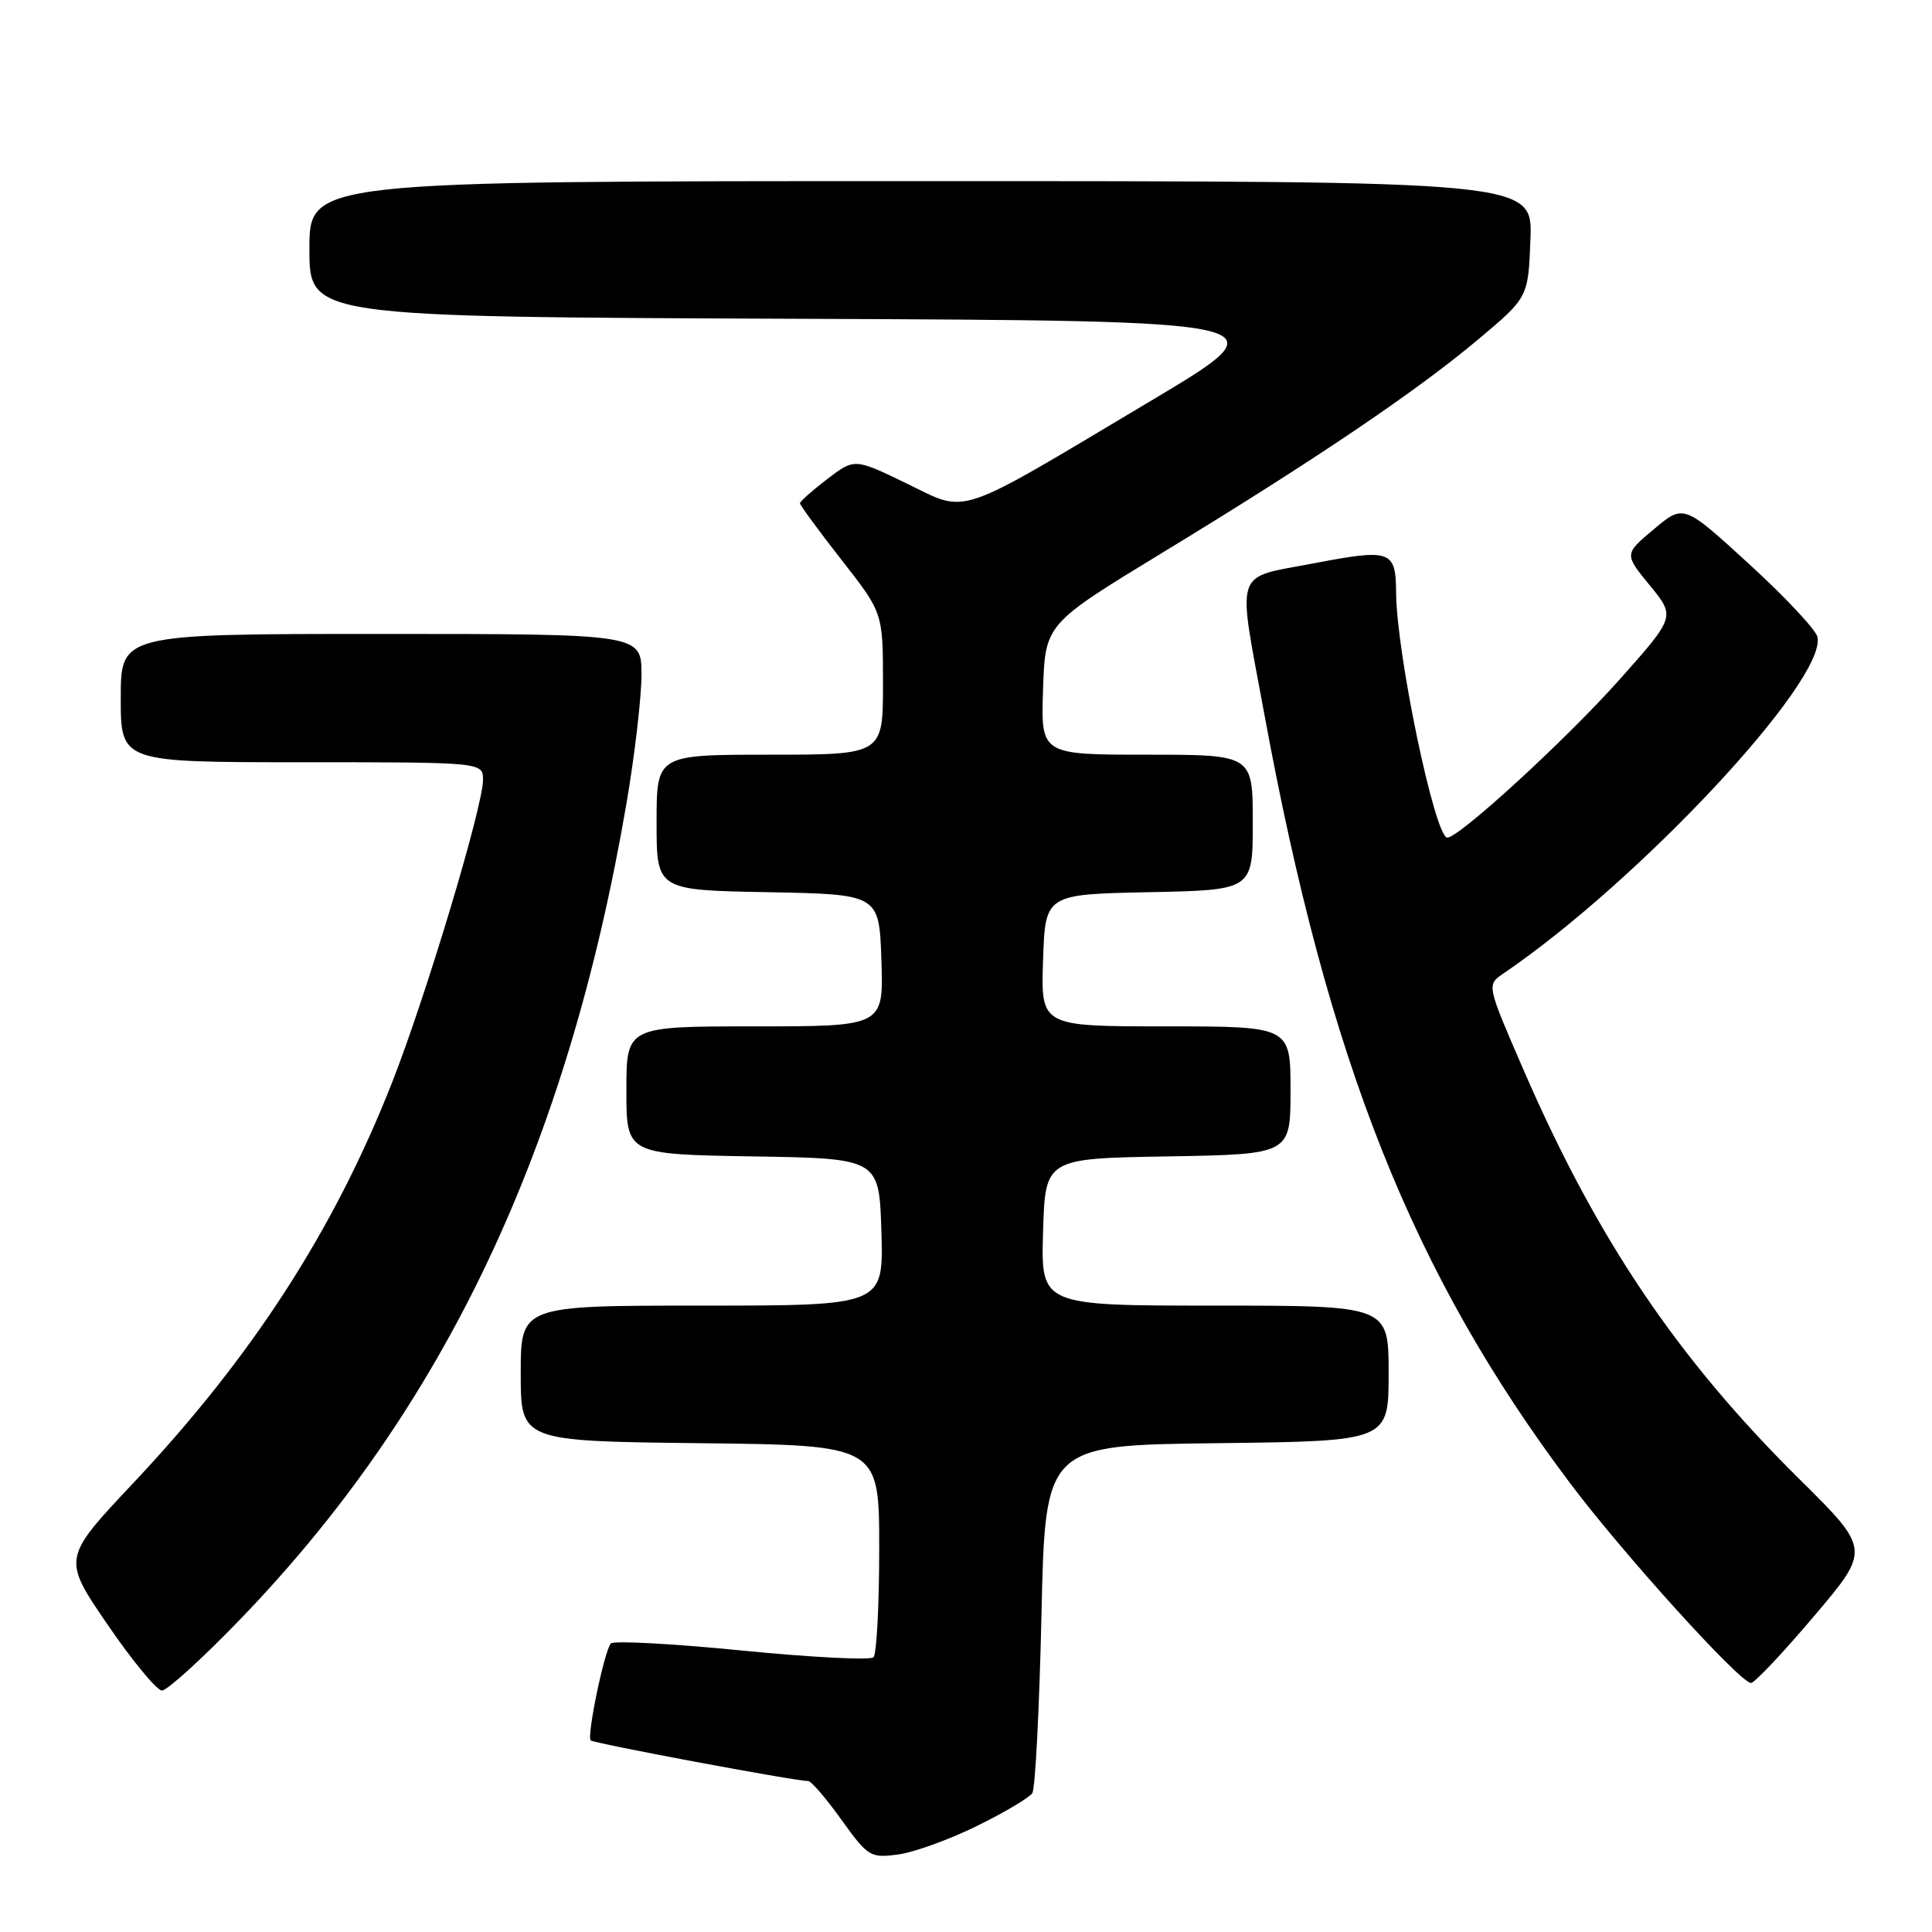<?xml version="1.0" encoding="UTF-8" standalone="no"?>
<!DOCTYPE svg PUBLIC "-//W3C//DTD SVG 1.1//EN" "http://www.w3.org/Graphics/SVG/1.1/DTD/svg11.dtd" >
<svg xmlns="http://www.w3.org/2000/svg" xmlns:xlink="http://www.w3.org/1999/xlink" version="1.1" viewBox="0 0 256 256">
 <g >
 <path fill="currentColor"
d=" M 129.45 241.95 C 133.09 240.16 136.40 238.20 136.79 237.59 C 137.18 236.99 137.72 226.38 138.00 214.00 C 138.50 191.50 138.50 191.50 161.25 191.23 C 184.00 190.96 184.00 190.96 184.00 181.98 C 184.00 173.00 184.00 173.00 160.96 173.00 C 137.93 173.00 137.93 173.00 138.21 163.25 C 138.50 153.50 138.50 153.50 154.75 153.23 C 171.00 152.95 171.00 152.95 171.00 144.48 C 171.00 136.00 171.00 136.00 154.46 136.00 C 137.92 136.00 137.92 136.00 138.21 127.25 C 138.50 118.50 138.50 118.50 152.25 118.22 C 166.00 117.94 166.00 117.94 166.00 108.97 C 166.00 100.00 166.00 100.00 151.96 100.00 C 137.92 100.00 137.92 100.00 138.21 91.34 C 138.50 82.69 138.50 82.69 154.00 73.25 C 174.18 60.98 187.62 51.90 195.85 44.99 C 202.50 39.41 202.50 39.41 202.79 31.71 C 203.08 24.00 203.08 24.00 122.04 24.00 C 41.00 24.00 41.00 24.00 41.00 32.99 C 41.00 41.99 41.00 41.99 105.65 42.24 C 170.31 42.50 170.31 42.50 152.40 53.17 C 126.19 68.80 128.39 68.06 120.11 64.05 C 113.23 60.72 113.23 60.72 109.61 63.48 C 107.63 65.00 106.00 66.44 106.00 66.69 C 106.00 66.94 108.48 70.31 111.50 74.18 C 117.00 81.20 117.00 81.20 117.00 90.60 C 117.00 100.00 117.00 100.00 102.00 100.00 C 87.00 100.00 87.00 100.00 87.00 108.97 C 87.00 117.95 87.00 117.95 101.75 118.22 C 116.50 118.50 116.50 118.50 116.79 127.25 C 117.08 136.00 117.08 136.00 100.04 136.00 C 83.00 136.00 83.00 136.00 83.00 144.48 C 83.00 152.95 83.00 152.95 99.75 153.23 C 116.50 153.50 116.50 153.50 116.79 163.25 C 117.07 173.00 117.07 173.00 93.04 173.00 C 69.00 173.00 69.00 173.00 69.00 181.98 C 69.00 190.96 69.00 190.96 92.75 191.23 C 116.50 191.50 116.50 191.50 116.50 205.17 C 116.50 212.69 116.16 219.18 115.74 219.60 C 115.32 220.01 107.46 219.61 98.27 218.70 C 89.08 217.79 81.28 217.37 80.94 217.77 C 80.06 218.80 77.73 230.06 78.27 230.61 C 78.68 231.01 105.36 236.00 107.10 236.00 C 107.49 236.00 109.47 238.30 111.49 241.12 C 115.01 246.02 115.33 246.22 118.99 245.73 C 121.10 245.45 125.80 243.75 129.45 241.95 Z  M 31.68 214.72 C 58.86 186.63 75.19 152.16 83.02 106.41 C 84.11 100.02 85.00 92.37 85.00 89.40 C 85.00 84.00 85.00 84.00 50.50 84.00 C 16.00 84.00 16.00 84.00 16.00 92.50 C 16.00 101.00 16.00 101.00 40.00 101.00 C 64.00 101.00 64.00 101.00 64.00 103.35 C 64.00 106.87 56.43 132.05 51.94 143.47 C 44.25 163.02 33.43 179.76 17.67 196.50 C 8.26 206.50 8.26 206.50 14.24 215.25 C 17.53 220.06 20.78 224.00 21.46 224.00 C 22.15 224.00 26.75 219.82 31.68 214.72 Z  M 240.36 214.16 C 247.86 205.32 247.86 205.32 238.35 195.91 C 222.20 179.92 211.58 164.15 201.83 141.66 C 196.99 130.50 196.99 130.50 199.20 129.00 C 217.14 116.80 241.98 90.21 240.83 84.42 C 240.65 83.49 236.59 79.15 231.80 74.77 C 223.10 66.80 223.10 66.80 219.16 70.11 C 215.21 73.42 215.21 73.42 218.61 77.57 C 222.01 81.72 222.01 81.72 214.54 90.11 C 207.52 97.99 193.37 110.97 191.78 110.99 C 190.14 111.01 185.04 86.62 184.99 78.50 C 184.95 72.93 184.29 72.69 174.15 74.63 C 163.33 76.71 163.91 74.95 167.54 94.68 C 176.01 140.70 187.15 168.72 208.02 196.50 C 215.09 205.91 230.57 223.00 232.02 223.00 C 232.49 223.00 236.24 219.02 240.36 214.16 Z "/>
</g>
</svg>